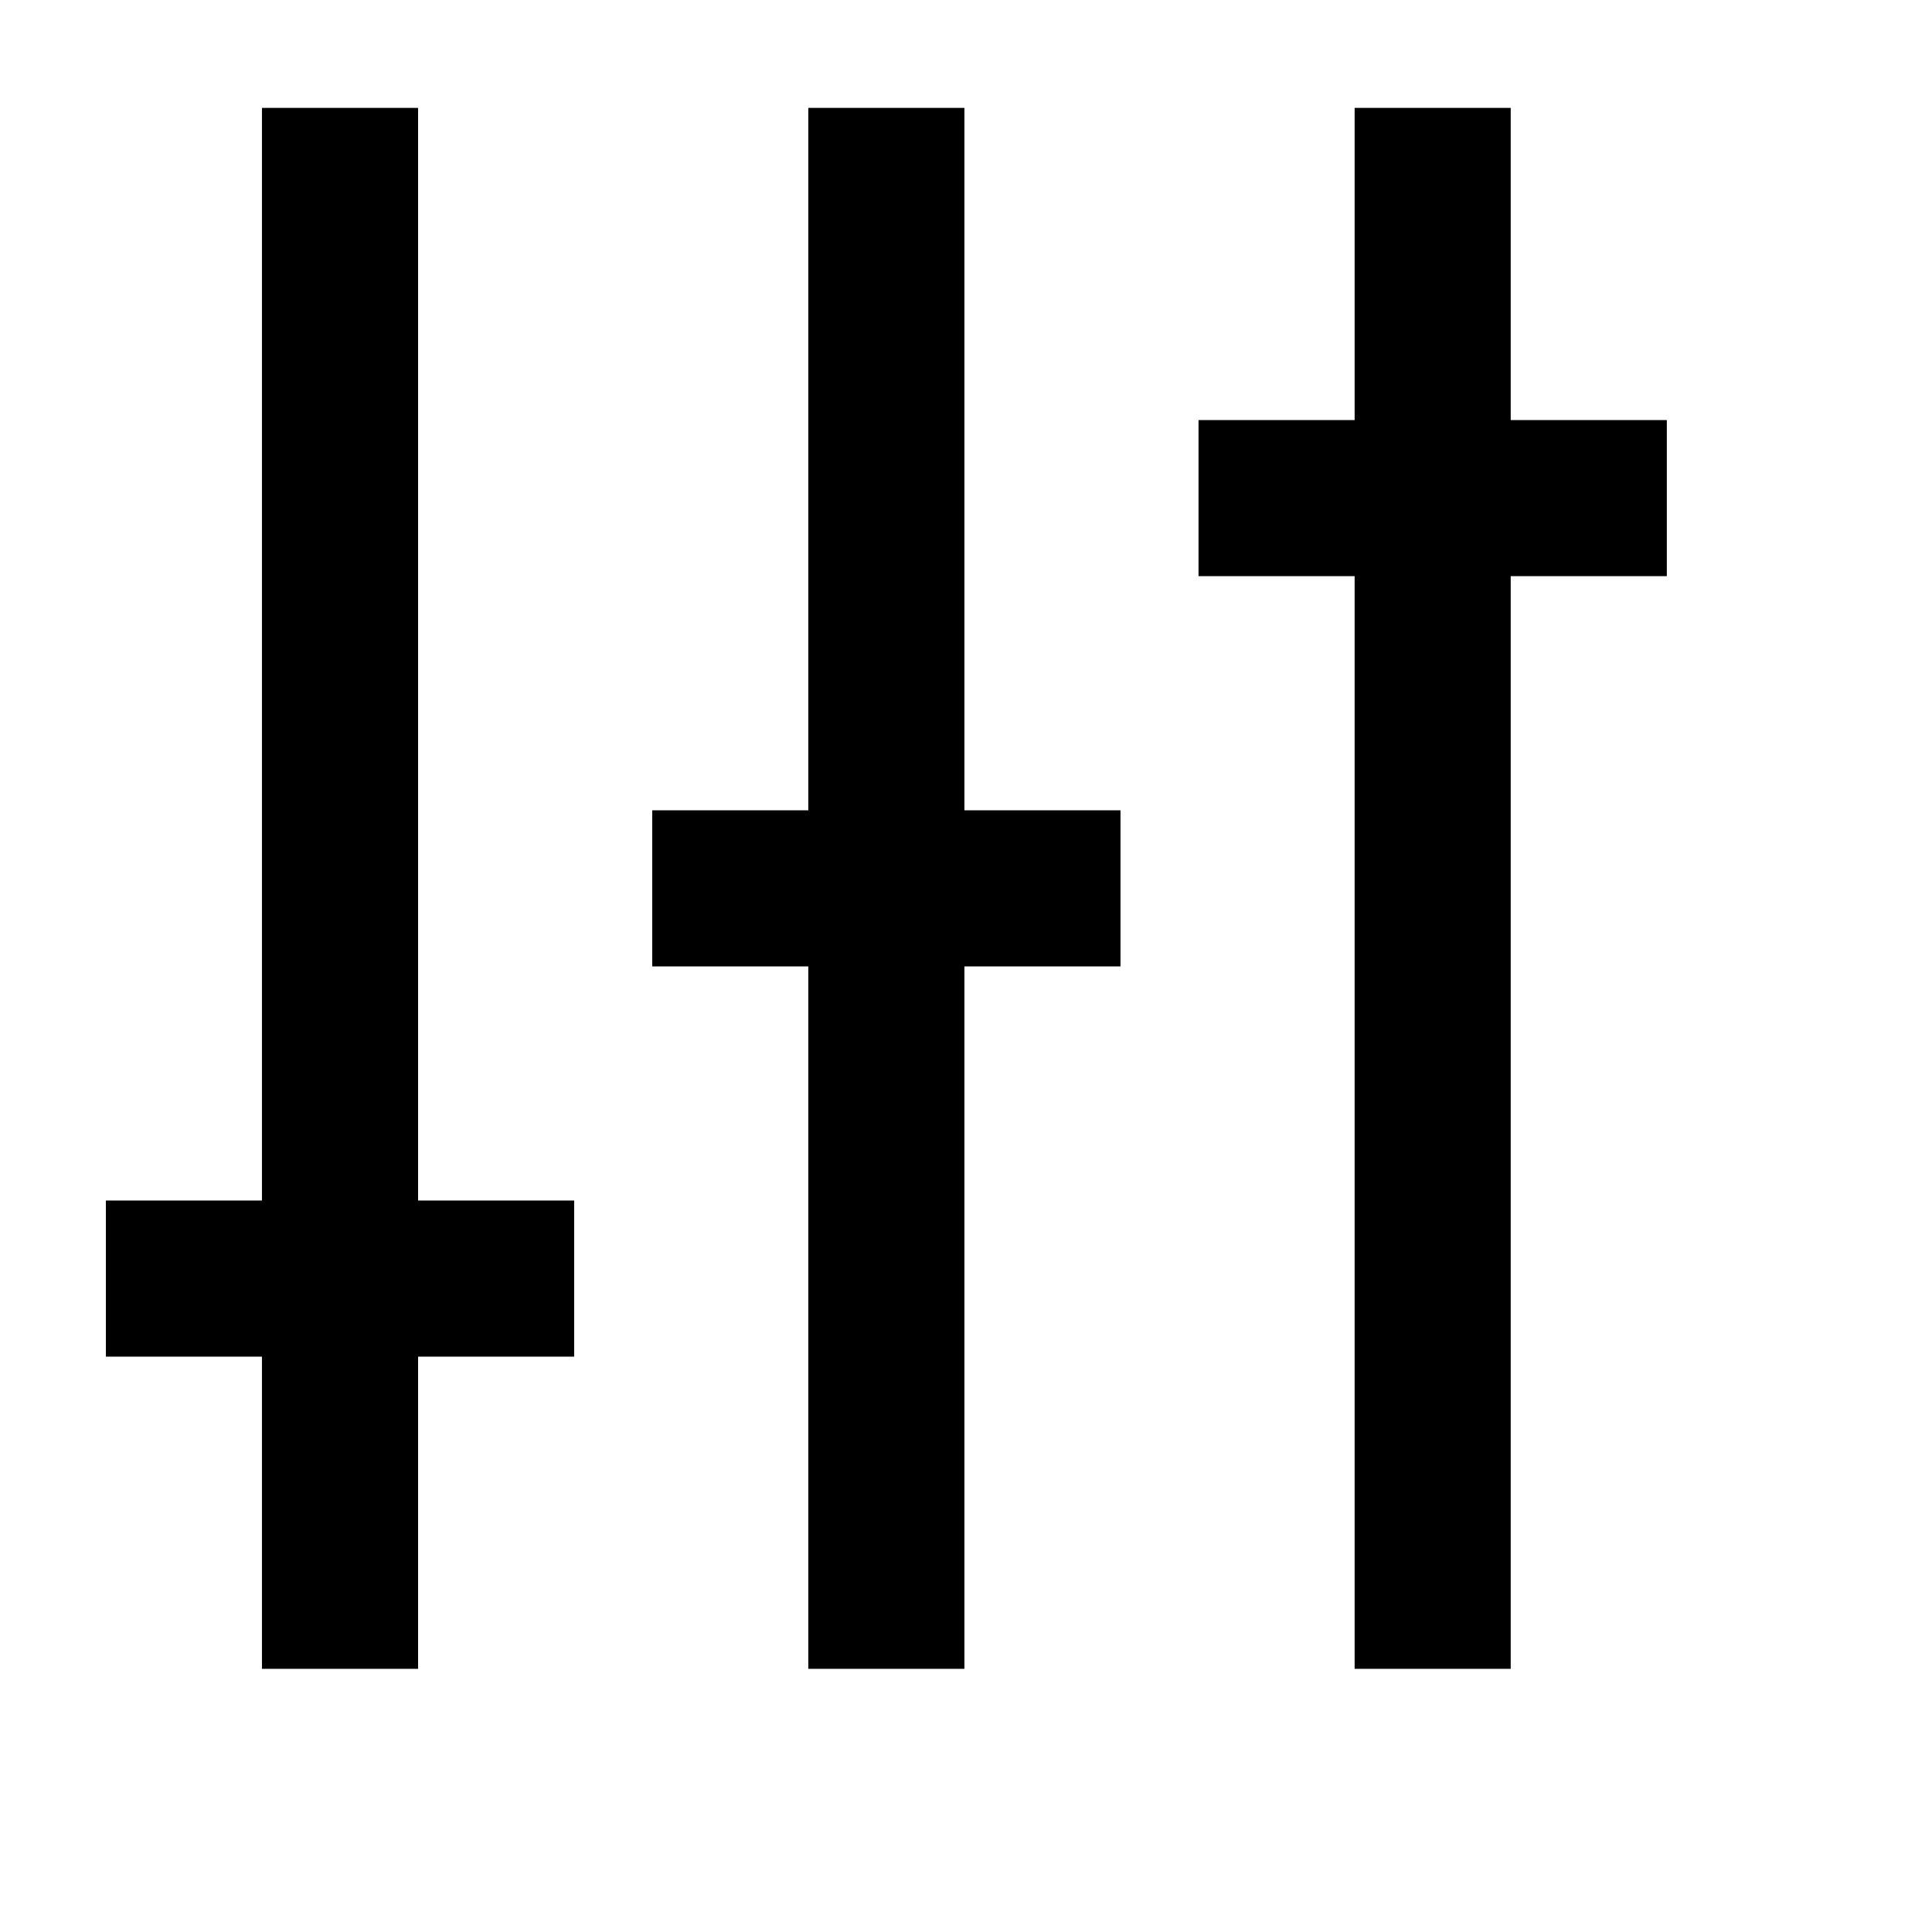 <?xml version="1.0" encoding="UTF-8"?>
<svg width="51px" height="51px" viewBox="0 0 51 51" version="1.1" xmlns="http://www.w3.org/2000/svg" xmlns:xlink="http://www.w3.org/1999/xlink">
    <title>CA26E9B4-66D2-49CA-8D57-FB5D858ACC62</title>
    <defs>
        <path d="M37.084,8.241 L37.084,0 L32.964,0 L32.964,8.241 L28.843,8.241 L28.843,12.361 L32.964,12.361 L32.964,41.205 L37.084,41.205 L37.084,12.361 L41.205,12.361 L41.205,8.241 L37.084,8.241 Z M22.663,0 L18.542,0 L18.542,18.542 L14.422,18.542 L14.422,22.663 L18.542,22.663 L18.542,41.205 L22.663,41.205 L22.663,22.663 L26.783,22.663 L26.783,18.542 L22.663,18.542 L22.663,0 Z M8.241,28.843 L12.361,28.843 L12.361,32.964 L8.241,32.964 L8.241,41.205 L4.12,41.205 L4.12,32.964 L0,32.964 L0,28.843 L4.12,28.843 L4.12,0 L8.241,0 L8.241,28.843 Z" id="path-1"></path>
        <path d="M21.15,13.987 L30.432,14.247 C32.95,14.319 34.975,16.344 35.047,18.862 L35.307,28.144 C35.346,29.455 34.312,30.547 33,30.586 L33,30.586 C31.69,30.623 30.597,29.59 30.558,28.278 L30.467,25.02 C30.439,23.977 29.178,23.475 28.44,24.212 L19.451,33.202 C18.524,34.129 17.019,34.129 16.092,33.202 C15.165,32.275 15.165,30.77 16.092,29.843 L25.082,20.854 C25.819,20.116 25.317,18.855 24.276,18.828 L21.016,18.736 C19.706,18.699 18.673,17.606 18.708,16.294 L18.708,16.294 C18.747,14.982 19.84,13.95 21.15,13.987 M41.5,42.875 L8.25,42.875 C6.939,42.875 5.875,41.813 5.875,40.5 L5.875,7.25 C5.875,5.939 6.939,4.875 8.25,4.875 L41.5,4.875 C42.811,4.875 43.875,5.939 43.875,7.25 L43.875,40.5 C43.875,41.813 42.811,42.875 41.5,42.875 M1.125,4.875 L1.125,42.875 C1.125,45.499 3.251,47.625 5.875,47.625 L43.875,47.625 C46.497,47.625 48.625,45.499 48.625,42.875 L48.625,4.875 C48.625,2.253 46.497,0.125 43.875,0.125 L5.875,0.125 C3.251,0.125 1.125,2.253 1.125,4.875" id="path-3"></path>
    </defs>
    <g id="Styleguide" stroke="none" stroke-width="1" fill="none" fill-rule="evenodd">
        <g id="STYLEGUIDE:-Basics" transform="translate(-1297, -5666)">
            <g id="ICONS" transform="translate(0, 2817.952)">
                <g id="ICONS-SELECTED" transform="translate(70.964, 2513.494)">
                    <g id="Group" transform="translate(1151, 329)">
                        <g id="ic-scenario-black" transform="translate(76.964, 7.49)">
                            <g id="Icon/20px/cloud_up-[#1062]" transform="translate(0.867, 0.912)">
                                <mask id="mask-2" fill="white">
                                    <use xlink:href="#path-1"></use>
                                </mask>
                                <use id="Icon/20px/option_bar_settings-[#1399]" fill="#000000" xlink:href="#path-1"></use>
                            </g>
                            <mask id="mask-4" fill="white">
                                <use xlink:href="#path-3"></use>
                            </mask>
                            <use id="download-[#1453]" fill-opacity="0" fill="#FFFFFF" xlink:href="#path-3"></use>
                        </g>
                    </g>
                </g>
            </g>
        </g>
    </g>
</svg>